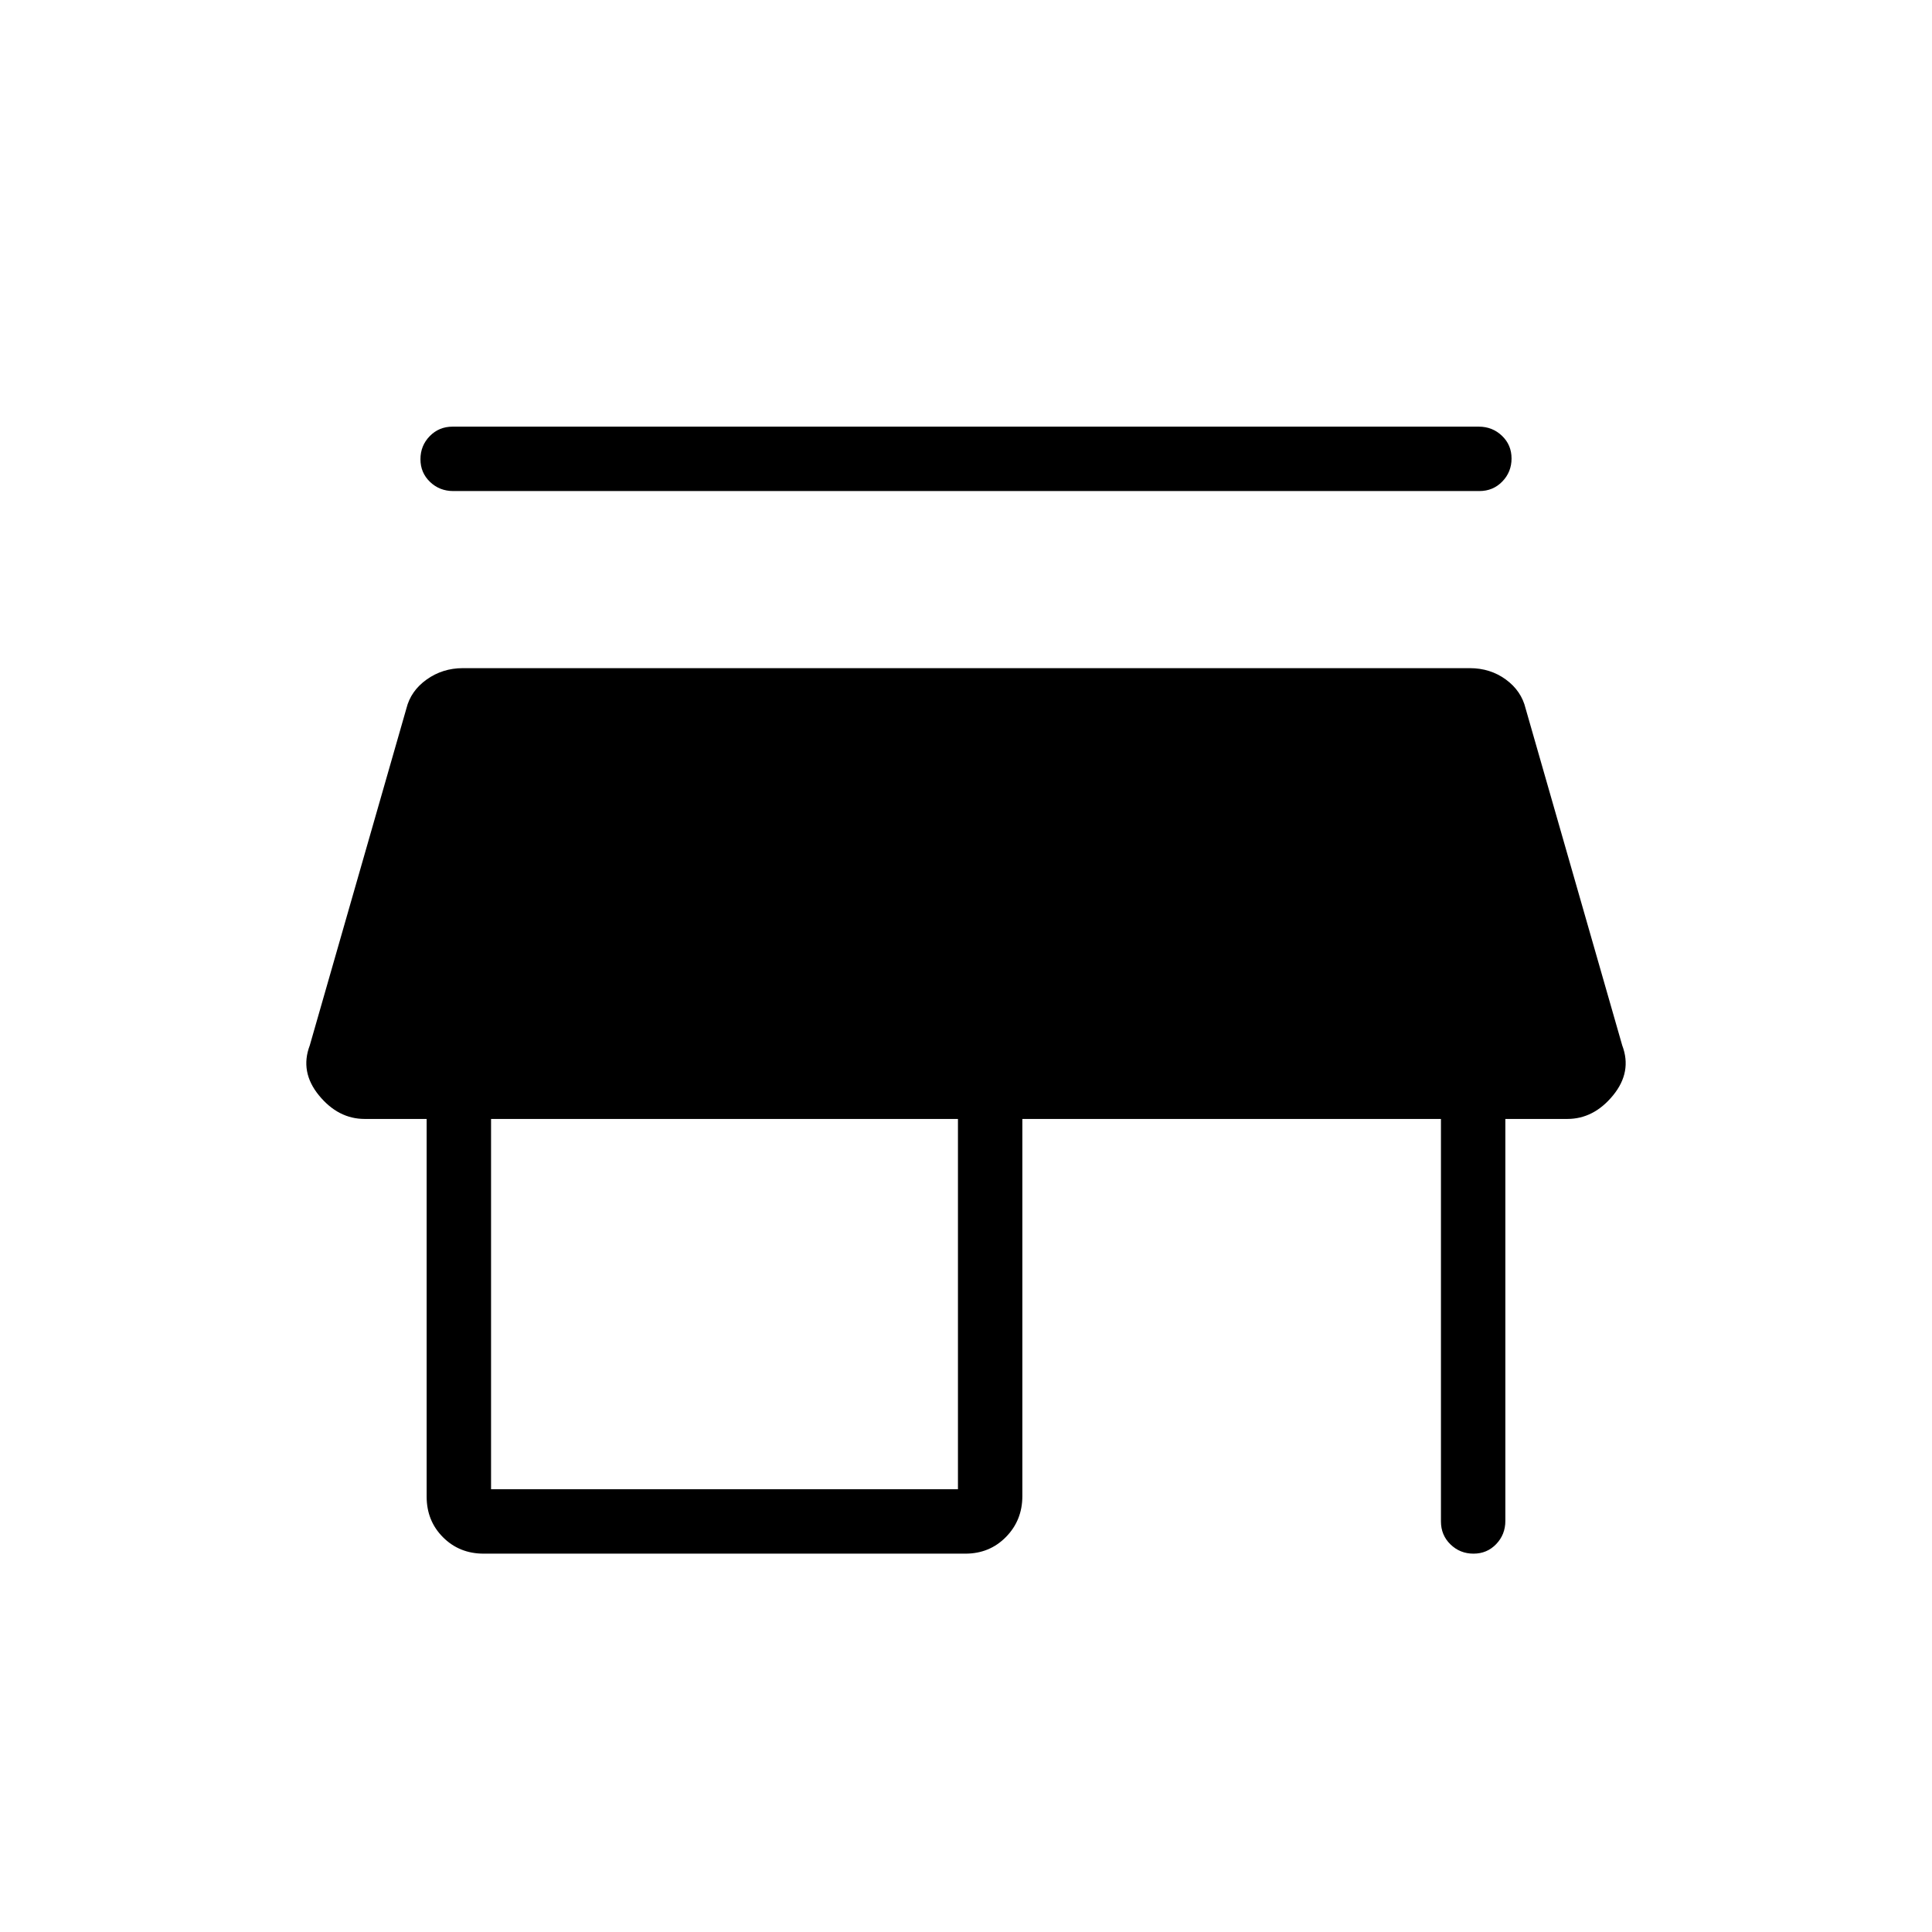 <svg xmlns="http://www.w3.org/2000/svg" height="20" viewBox="0 -960 960 960" width="20"><path d="M224.904-748h509.881q6.792 0 11.542 4.547t4.75 11.269q0 6.723-4.594 11.453Q741.888-716 735.096-716H225.215q-6.792 0-11.542-4.547t-4.75-11.269q0-6.723 4.594-11.453Q218.112-748 224.904-748Zm15.404 560q-12.031 0-20.17-8.138-8.138-8.139-8.138-20.17V-404h-30.769q-13.154 0-22.731-11.692-9.577-11.693-4.577-24.846l48-167.385q2.16-8.784 10.079-14.431Q219.921-628 230-628h500.31q10.205 0 17.932 5.646 7.728 5.647 9.835 14.431l48 167.385q5 13.153-4.577 24.846Q791.923-404 778.769-404H748v199.724q0 6.776-4.547 11.526T732.184-188q-6.723 0-11.453-4.6Q716-197.2 716-204v-200H508v187.416q0 12.007-8.138 20.296-8.139 8.288-20.17 8.288H240.308ZM244-220h232v-184H244v184Z"/></svg>
